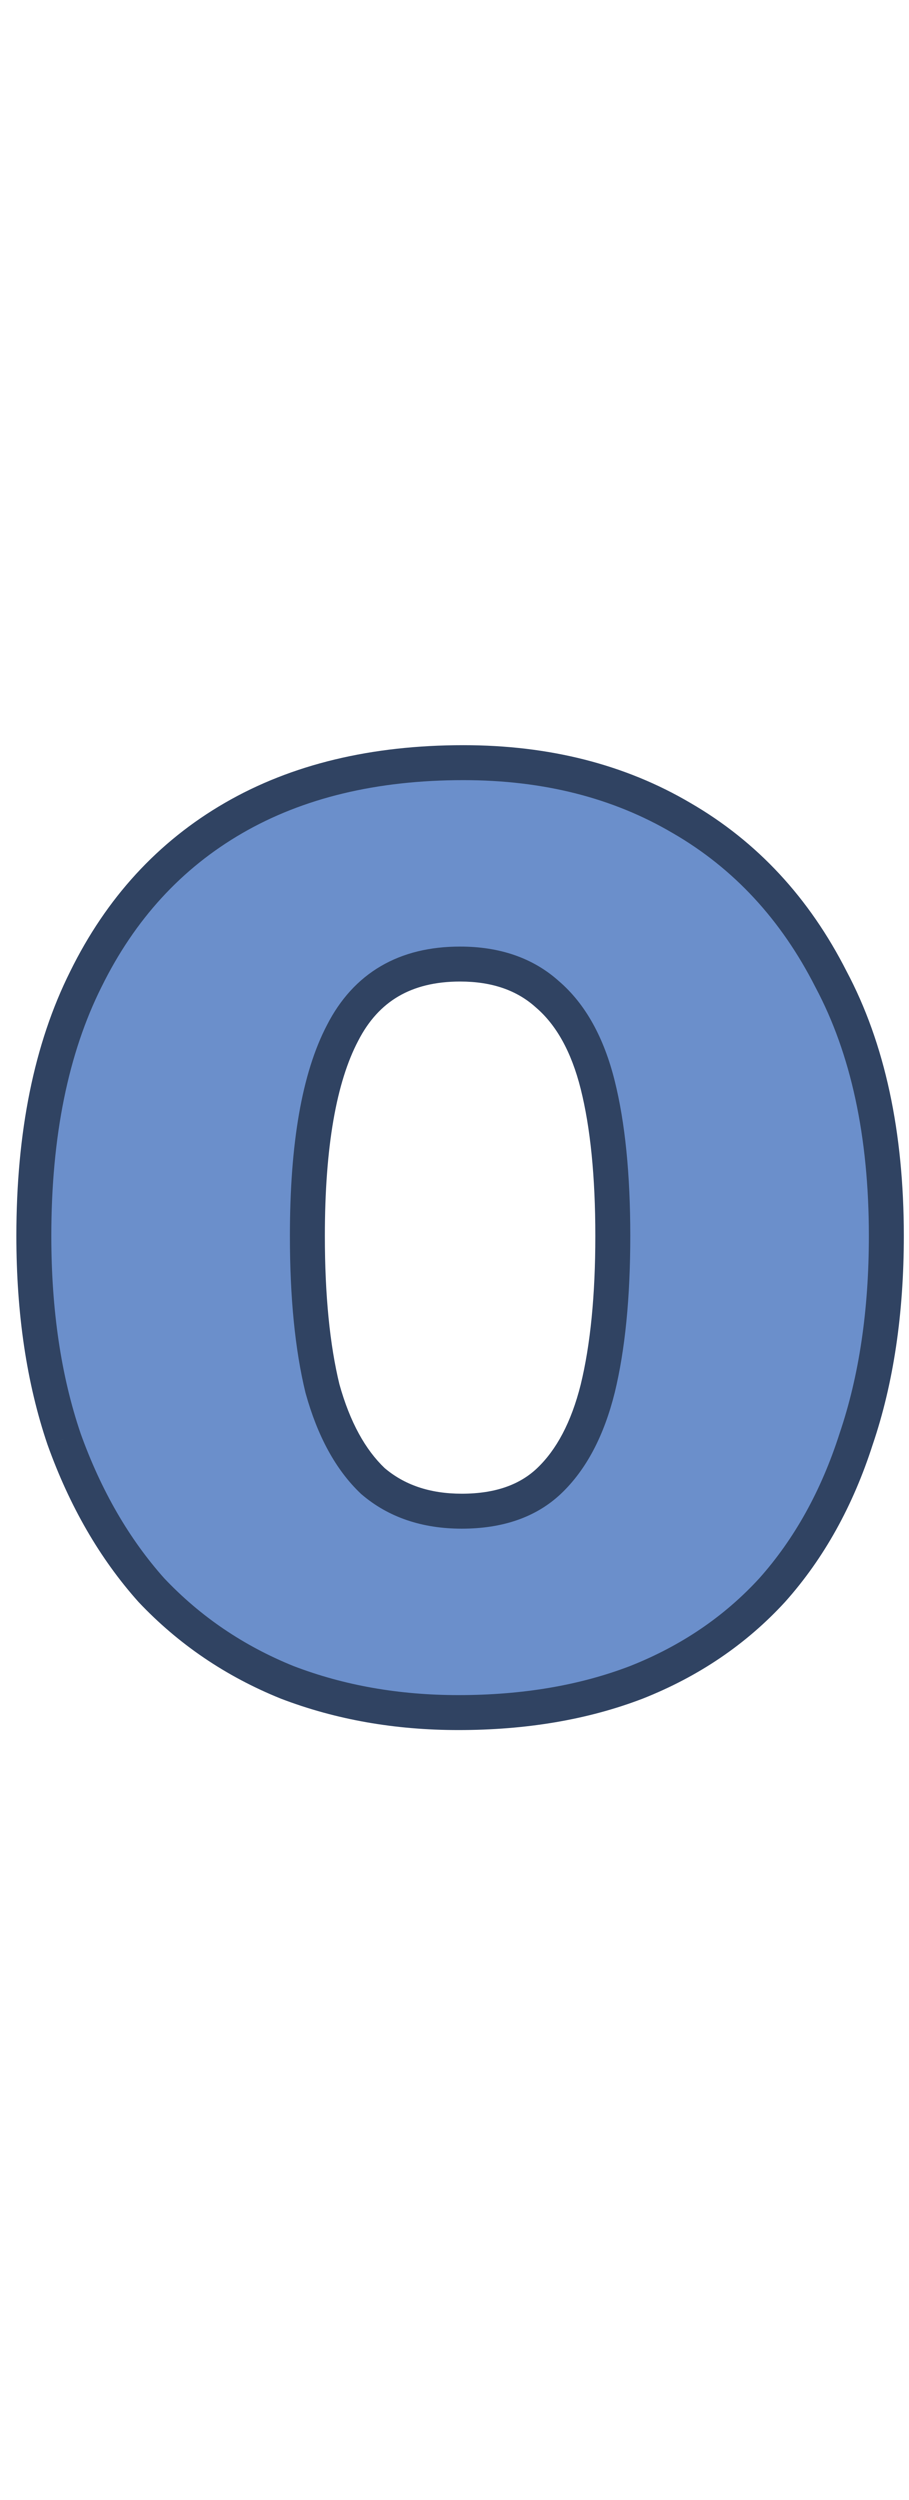 <svg width="52" height="143" viewBox="0 0 52 143" fill="none" xmlns="http://www.w3.org/2000/svg">
<g clip-path="url(#clip0_3_10)">
<path d="M50.704 70.696C50.704 75.048 50.128 78.92 48.976 82.312C47.888 85.704 46.288 88.584 44.176 90.952C42.064 93.256 39.472 95.016 36.4 96.232C33.392 97.384 30 97.96 26.224 97.96C22.704 97.96 19.44 97.384 16.432 96.232C13.424 95.016 10.832 93.256 8.656 90.952C6.544 88.584 4.88 85.704 3.664 82.312C2.512 78.92 1.936 75.048 1.936 70.696C1.936 64.872 2.928 59.976 4.912 56.008C6.896 51.976 9.712 48.904 13.36 46.792C17.008 44.68 21.392 43.624 26.512 43.624C31.248 43.624 35.408 44.68 38.992 46.792C42.64 48.904 45.488 51.976 47.536 56.008C49.648 59.976 50.704 64.872 50.704 70.696ZM17.584 70.696C17.584 74.152 17.872 77.064 18.448 79.432C19.088 81.736 20.048 83.496 21.328 84.712C22.672 85.864 24.368 86.44 26.416 86.44C28.528 86.44 30.192 85.864 31.408 84.712C32.688 83.496 33.616 81.736 34.192 79.432C34.768 77.064 35.056 74.152 35.056 70.696C35.056 67.24 34.768 64.36 34.192 62.056C33.616 59.752 32.656 58.024 31.312 56.872C30.032 55.72 28.368 55.144 26.32 55.144C23.184 55.144 20.944 56.456 19.6 59.08C18.256 61.64 17.584 65.512 17.584 70.696Z" fill="#6B8FCB"/>
<path d="M48.976 82.312L48.029 81.99L48.026 81.999L48.024 82.007L48.976 82.312ZM44.176 90.952L44.913 91.628L44.922 91.618L44.176 90.952ZM36.4 96.232L36.758 97.166L36.768 97.162L36.4 96.232ZM16.432 96.232L16.057 97.159L16.066 97.163L16.074 97.166L16.432 96.232ZM8.656 90.952L7.91 91.618L7.919 91.628L7.929 91.639L8.656 90.952ZM3.664 82.312L2.717 82.634L2.72 82.641L2.723 82.65L3.664 82.312ZM4.912 56.008L5.806 56.455L5.809 56.45L4.912 56.008ZM13.36 46.792L13.861 47.657L13.861 47.657L13.36 46.792ZM38.992 46.792L38.484 47.654L38.491 47.657L38.992 46.792ZM47.536 56.008L46.644 56.461L46.649 56.469L46.653 56.478L47.536 56.008ZM18.448 79.432L17.476 79.668L17.48 79.684L17.485 79.7L18.448 79.432ZM21.328 84.712L20.639 85.437L20.658 85.455L20.677 85.471L21.328 84.712ZM31.408 84.712L32.096 85.438L32.097 85.437L31.408 84.712ZM34.192 79.432L35.162 79.674L35.164 79.668L34.192 79.432ZM34.192 62.056L33.222 62.298L33.222 62.298L34.192 62.056ZM31.312 56.872L30.643 57.615L30.652 57.623L30.661 57.631L31.312 56.872ZM19.6 59.08L20.485 59.545L20.49 59.536L19.6 59.08ZM49.704 70.696C49.704 74.961 49.139 78.722 48.029 81.99L49.923 82.634C51.117 79.118 51.704 75.135 51.704 70.696H49.704ZM48.024 82.007C46.973 85.282 45.438 88.035 43.43 90.286L44.922 91.618C47.138 89.133 48.803 86.126 49.928 82.617L48.024 82.007ZM43.439 90.276C41.435 92.462 38.971 94.139 36.032 95.302L36.768 97.162C39.972 95.893 42.693 94.05 44.913 91.628L43.439 90.276ZM36.042 95.298C33.166 96.4 29.898 96.96 26.224 96.96V98.96C30.102 98.96 33.618 98.368 36.758 97.166L36.042 95.298ZM26.224 96.96C22.815 96.96 19.673 96.403 16.79 95.298L16.074 97.166C19.207 98.365 22.593 98.96 26.224 98.96V96.96ZM16.807 95.305C13.929 94.141 11.458 92.462 9.383 90.265L7.929 91.639C10.206 94.05 12.919 95.891 16.057 97.159L16.807 95.305ZM9.402 90.286C7.387 88.026 5.784 85.262 4.605 81.975L2.723 82.65C3.976 86.146 5.701 89.142 7.91 91.618L9.402 90.286ZM4.611 81.99C3.501 78.722 2.936 74.961 2.936 70.696H0.936C0.936 75.135 1.523 79.118 2.717 82.634L4.611 81.99ZM2.936 70.696C2.936 64.981 3.91 60.248 5.806 56.455L4.018 55.561C1.946 59.704 0.936 64.763 0.936 70.696H2.936ZM5.809 56.45C7.712 52.583 10.396 49.664 13.861 47.657L12.859 45.927C9.028 48.144 6.08 51.369 4.015 55.566L5.809 56.45ZM13.861 47.657C17.327 45.651 21.53 44.624 26.512 44.624V42.624C21.254 42.624 16.689 43.709 12.859 45.927L13.861 47.657ZM26.512 44.624C31.095 44.624 35.075 45.644 38.484 47.654L39.5 45.931C35.742 43.716 31.401 42.624 26.512 42.624V44.624ZM38.491 47.657C41.959 49.665 44.677 52.588 46.644 56.461L48.428 55.555C46.299 51.364 43.321 48.143 39.493 45.927L38.491 47.657ZM46.653 56.478C48.669 60.265 49.704 64.989 49.704 70.696H51.704C51.704 64.755 50.627 59.687 48.419 55.538L46.653 56.478ZM16.584 70.696C16.584 74.201 16.875 77.198 17.476 79.668L19.42 79.196C18.869 76.93 18.584 74.103 18.584 70.696H16.584ZM17.485 79.7C18.156 82.118 19.189 84.06 20.639 85.437L22.017 83.987C20.907 82.932 20.02 81.353 19.412 79.164L17.485 79.7ZM20.677 85.471C22.23 86.803 24.169 87.44 26.416 87.44V85.44C24.567 85.44 23.114 84.925 21.979 83.953L20.677 85.471ZM26.416 87.44C28.714 87.44 30.649 86.809 32.096 85.438L30.72 83.986C29.735 84.919 28.342 85.44 26.416 85.44V87.44ZM32.097 85.437C33.554 84.052 34.556 82.101 35.162 79.674L33.222 79.189C32.676 81.371 31.822 82.94 30.719 83.987L32.097 85.437ZM35.164 79.668C35.764 77.198 36.056 74.201 36.056 70.696H34.056C34.056 74.103 33.772 76.93 33.22 79.196L35.164 79.668ZM36.056 70.696C36.056 67.192 35.765 64.224 35.162 61.813L33.222 62.298C33.771 64.496 34.056 67.288 34.056 70.696H36.056ZM35.162 61.813C34.553 59.376 33.51 57.439 31.963 56.113L30.661 57.631C31.802 58.609 32.679 60.128 33.222 62.298L35.162 61.813ZM31.981 56.129C30.484 54.781 28.566 54.144 26.32 54.144V56.144C28.17 56.144 29.58 56.659 30.643 57.615L31.981 56.129ZM26.32 54.144C24.611 54.144 23.085 54.502 21.783 55.265C20.477 56.03 19.457 57.166 18.71 58.624L20.49 59.536C21.087 58.37 21.859 57.538 22.793 56.991C23.731 56.442 24.893 56.144 26.32 56.144V54.144ZM18.715 58.615C17.257 61.391 16.584 65.46 16.584 70.696H18.584C18.584 65.564 19.255 61.889 20.485 59.545L18.715 58.615Z" fill="#304362"/>
</g>
<defs>
<clipPath id="clip0_3_10">
<rect width="52" height="143" fill="white"/>
</clipPath>
</defs>
</svg>
